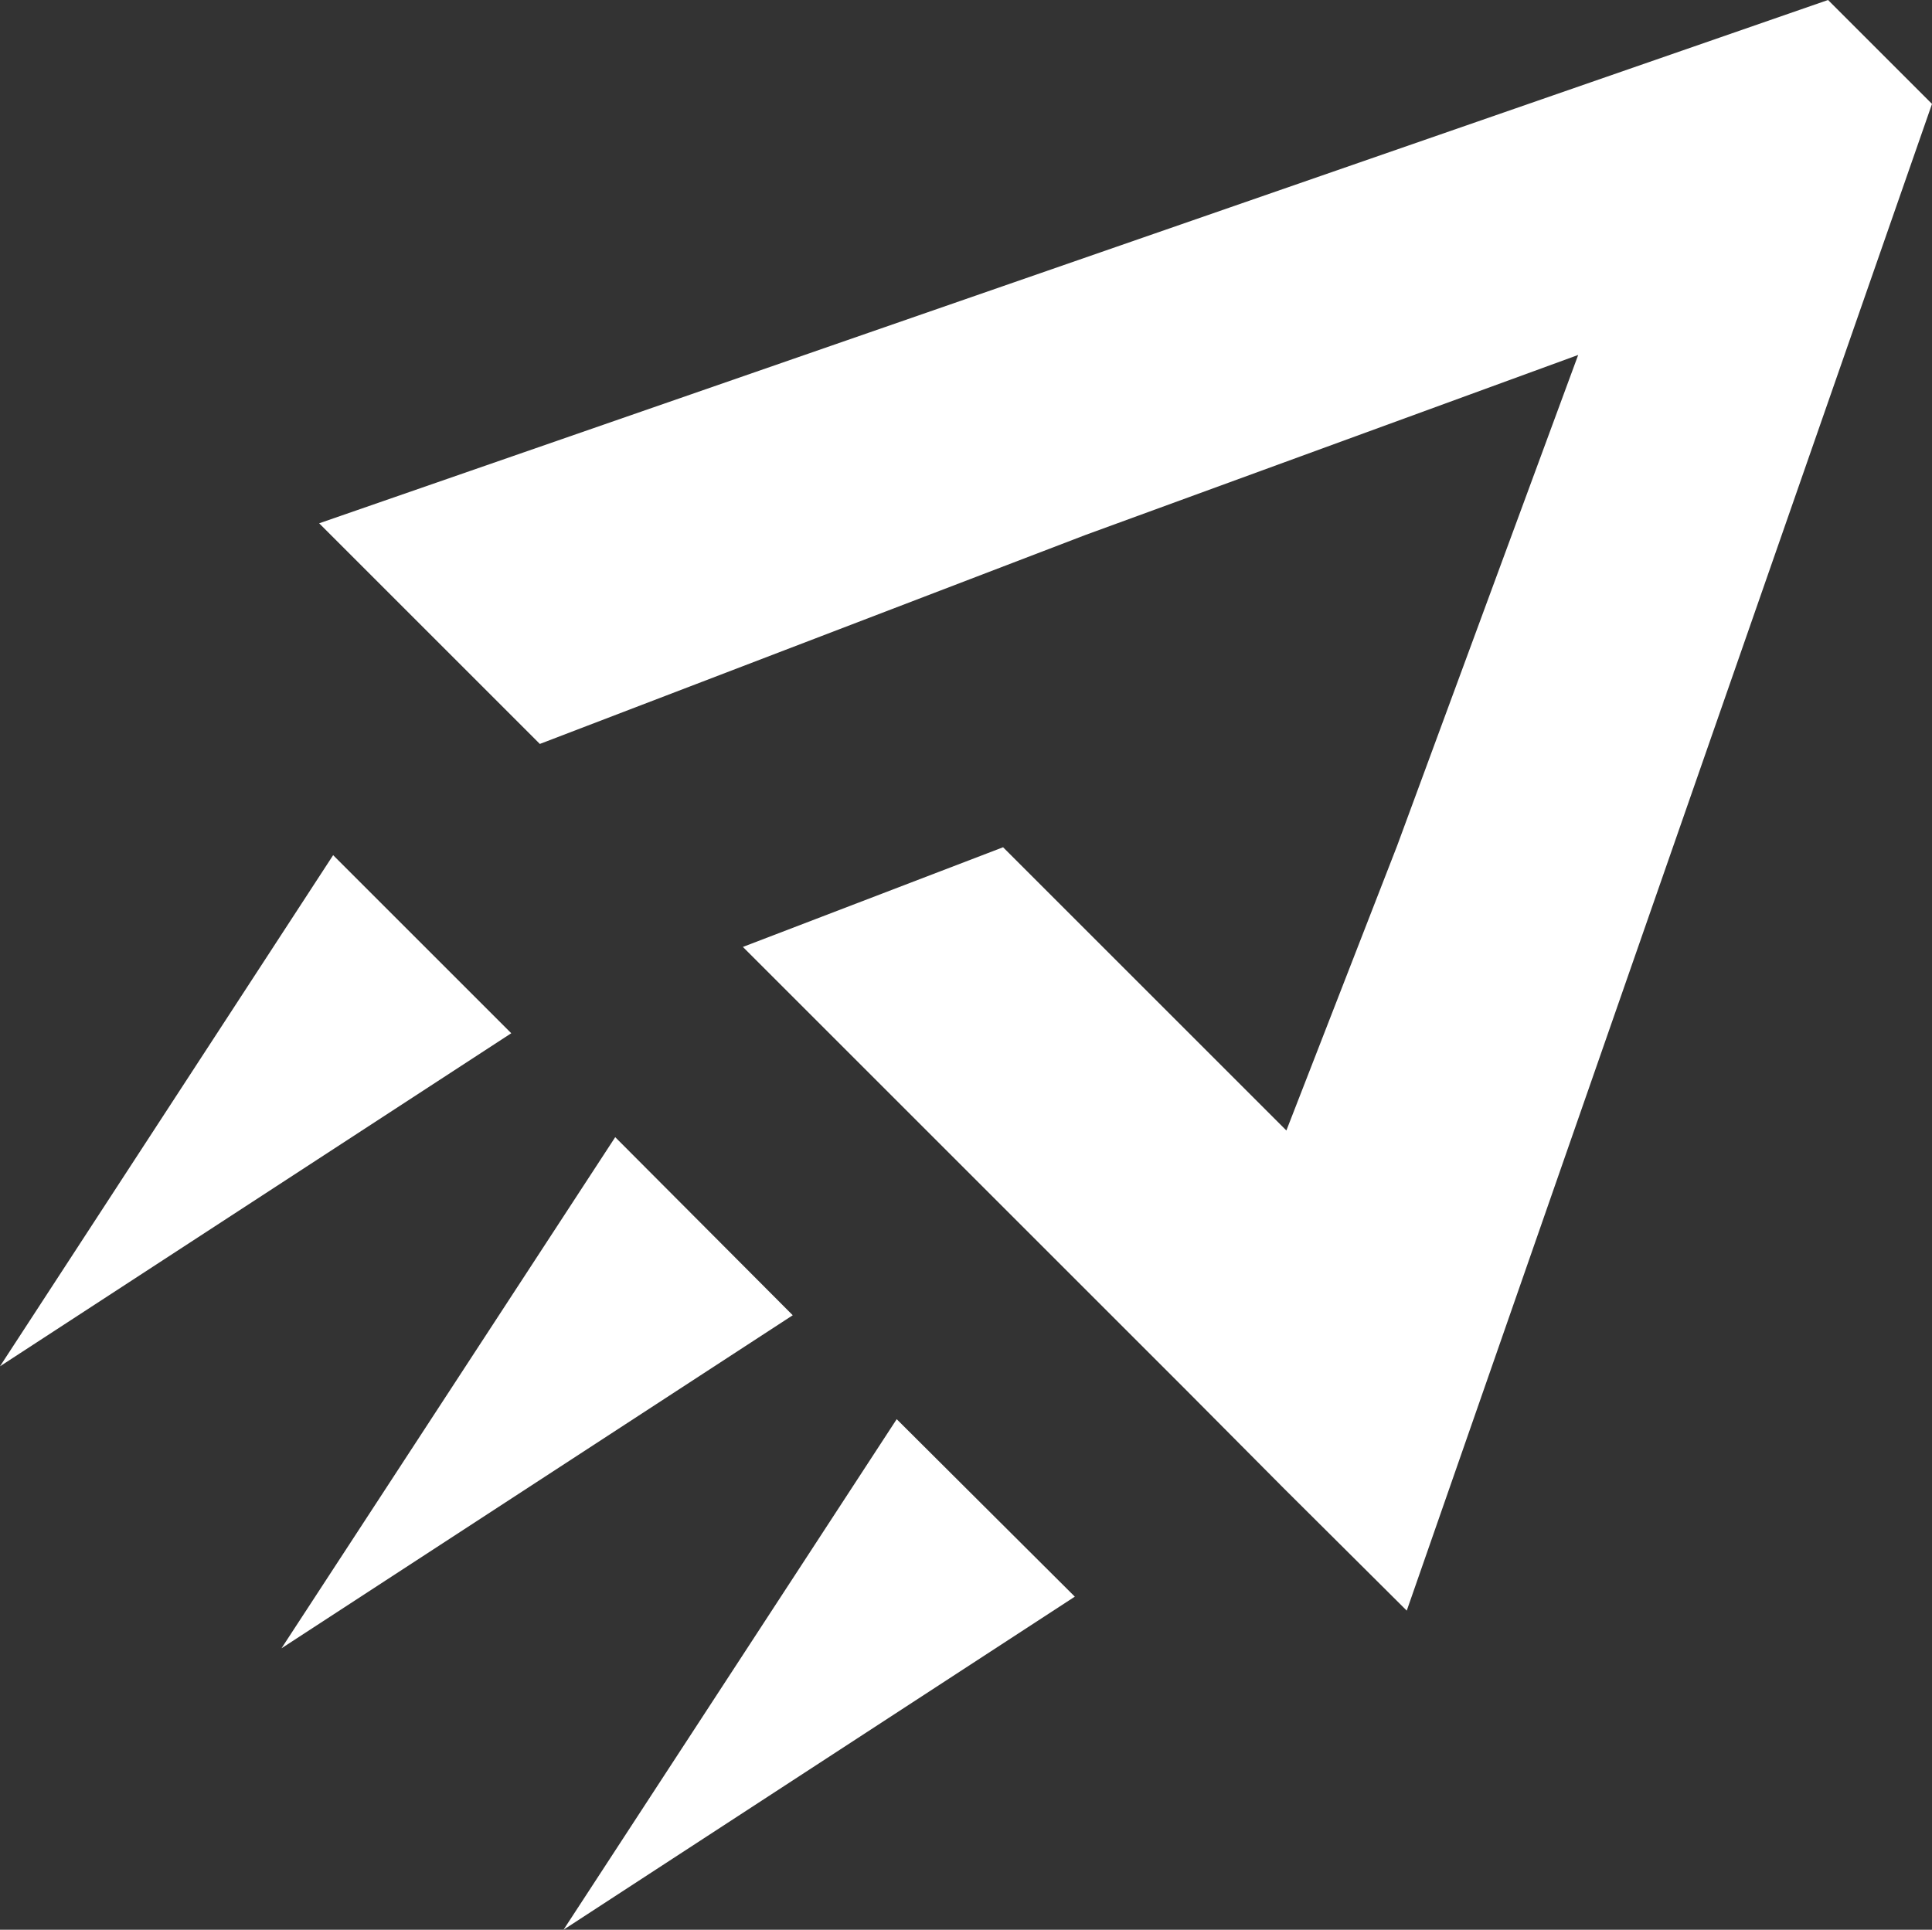 <svg xmlns="http://www.w3.org/2000/svg" width="31.78" height="31.75" viewBox="0 0 31.78 31.75"><rect x="0" y="0" width="31.78" height="31.75" fill="#333333" stroke="none"/><g id="Vrstva_2" data-name="Vrstva 2"><g id="Vrstva_1-2" data-name="Vrstva 1"><g id="Vrstva_2-2" data-name="Vrstva 2"><g id="Vrstva_1-2-2" data-name="Vrstva 1-2"><g id="Vrstva_2-2-2" data-name="Vrstva 2-2"><g id="Vrstva_1-2-2-2" data-name="Vrstva 1-2-2"><g id="Vrstva_2-2-2-2" data-name="Vrstva 2-2-2"><g id="Vrstva_1-2-2-2-2" data-name="Vrstva 1-2-2-2"><polygon points="17.68 26.27 9.27 31.75 14.75 23.35 17.68 26.27" fill="#fff"/><polygon points="13.04 21.64 4.63 27.12 10.12 18.71 13.04 21.64" fill="#fff"/><polygon points="0 22.48 0 22.48 8.41 17 5.48 14.07 0 22.48" fill="#fff"/><polygon points="5.25 8.61 8.88 12.24 17.86 8.8 25.96 5.84 22.98 13.92 21.16 18.6 16.5 13.94 12.22 15.58 19.51 22.87 21.12 24.49 23.14 26.5 31.78 1.71 30.07 0 5.25 8.61" fill="#fff"/></g></g></g></g></g></g></g></g></svg>